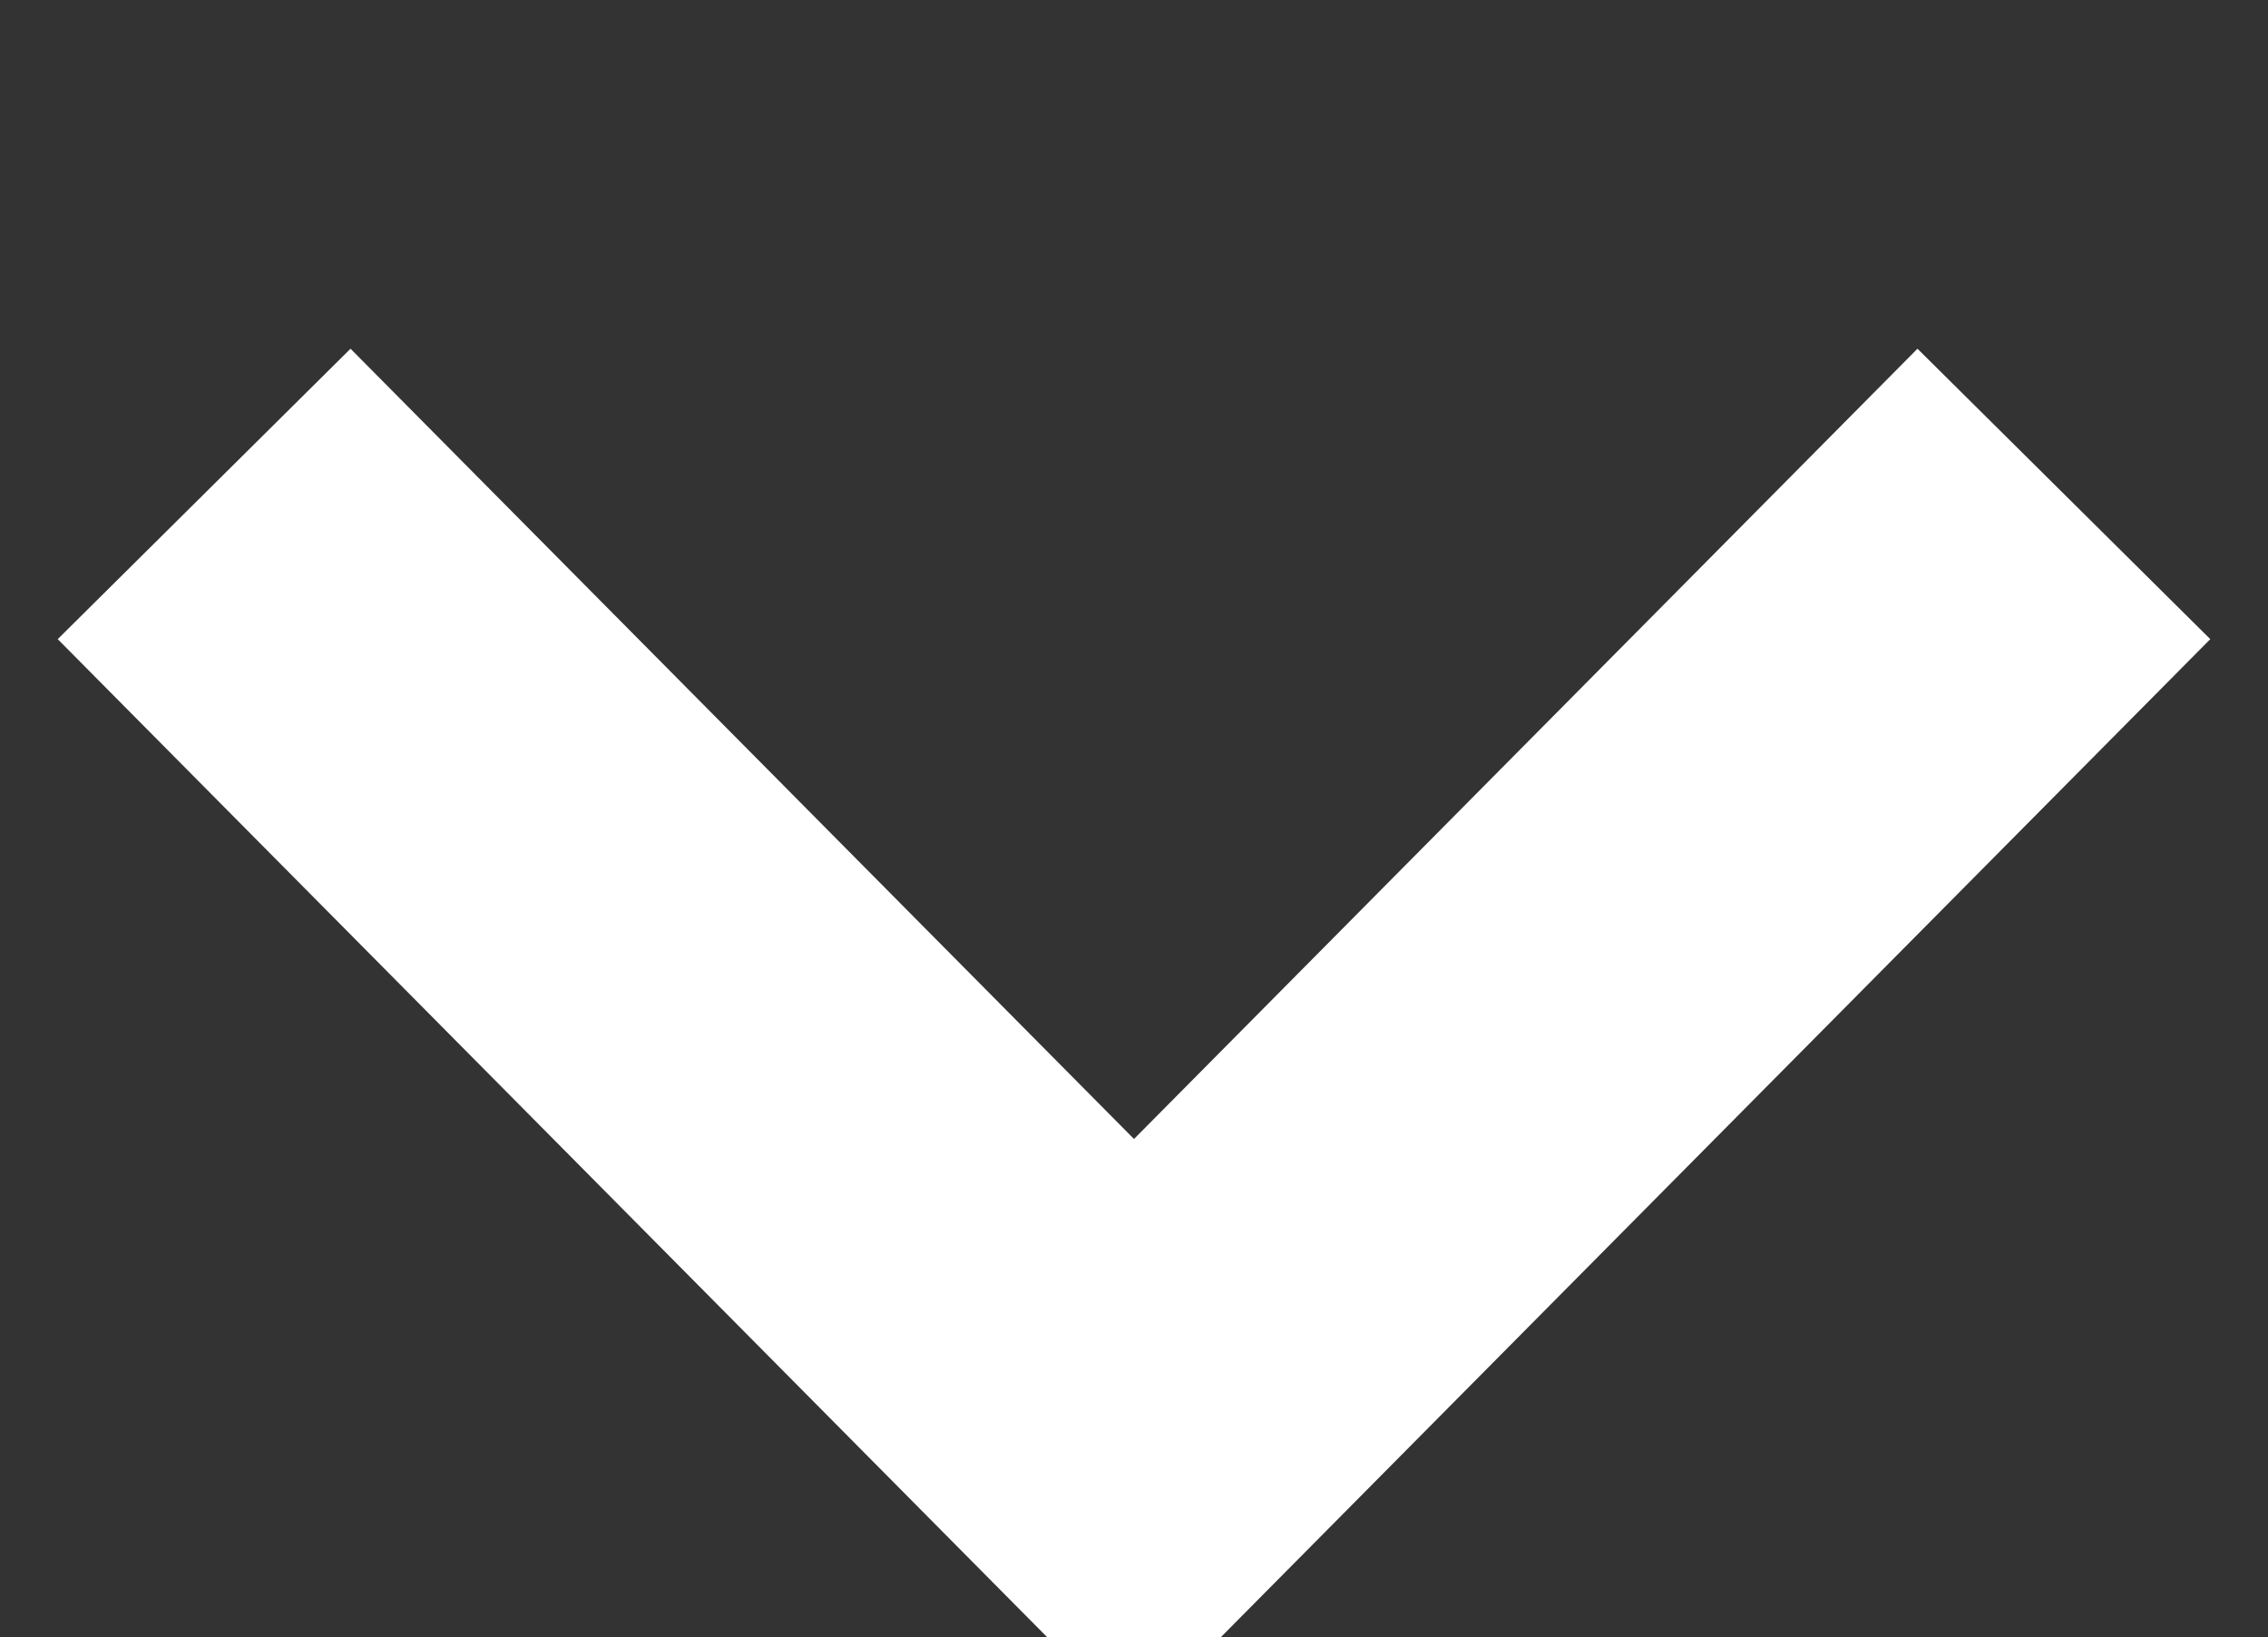 <svg xmlns="http://www.w3.org/2000/svg" width="11" height="7.938" viewBox="0 0 11 7.938">
  <rect x="0" y="0" width="11" height="7.938" fill="#333333" stroke="none"/>
<defs>
    <style>
      .cls-1 {
        fill: none;
        stroke: #fff;
        stroke-width: 2px;
        fill-rule: evenodd;
      }
    </style>
  </defs>
  <path id="ARROW" class="cls-1" d="M2298.01,33.458l-4.51,4.548-4.51-4.548" transform="translate(-2288 -31.063)"/>
</svg>
